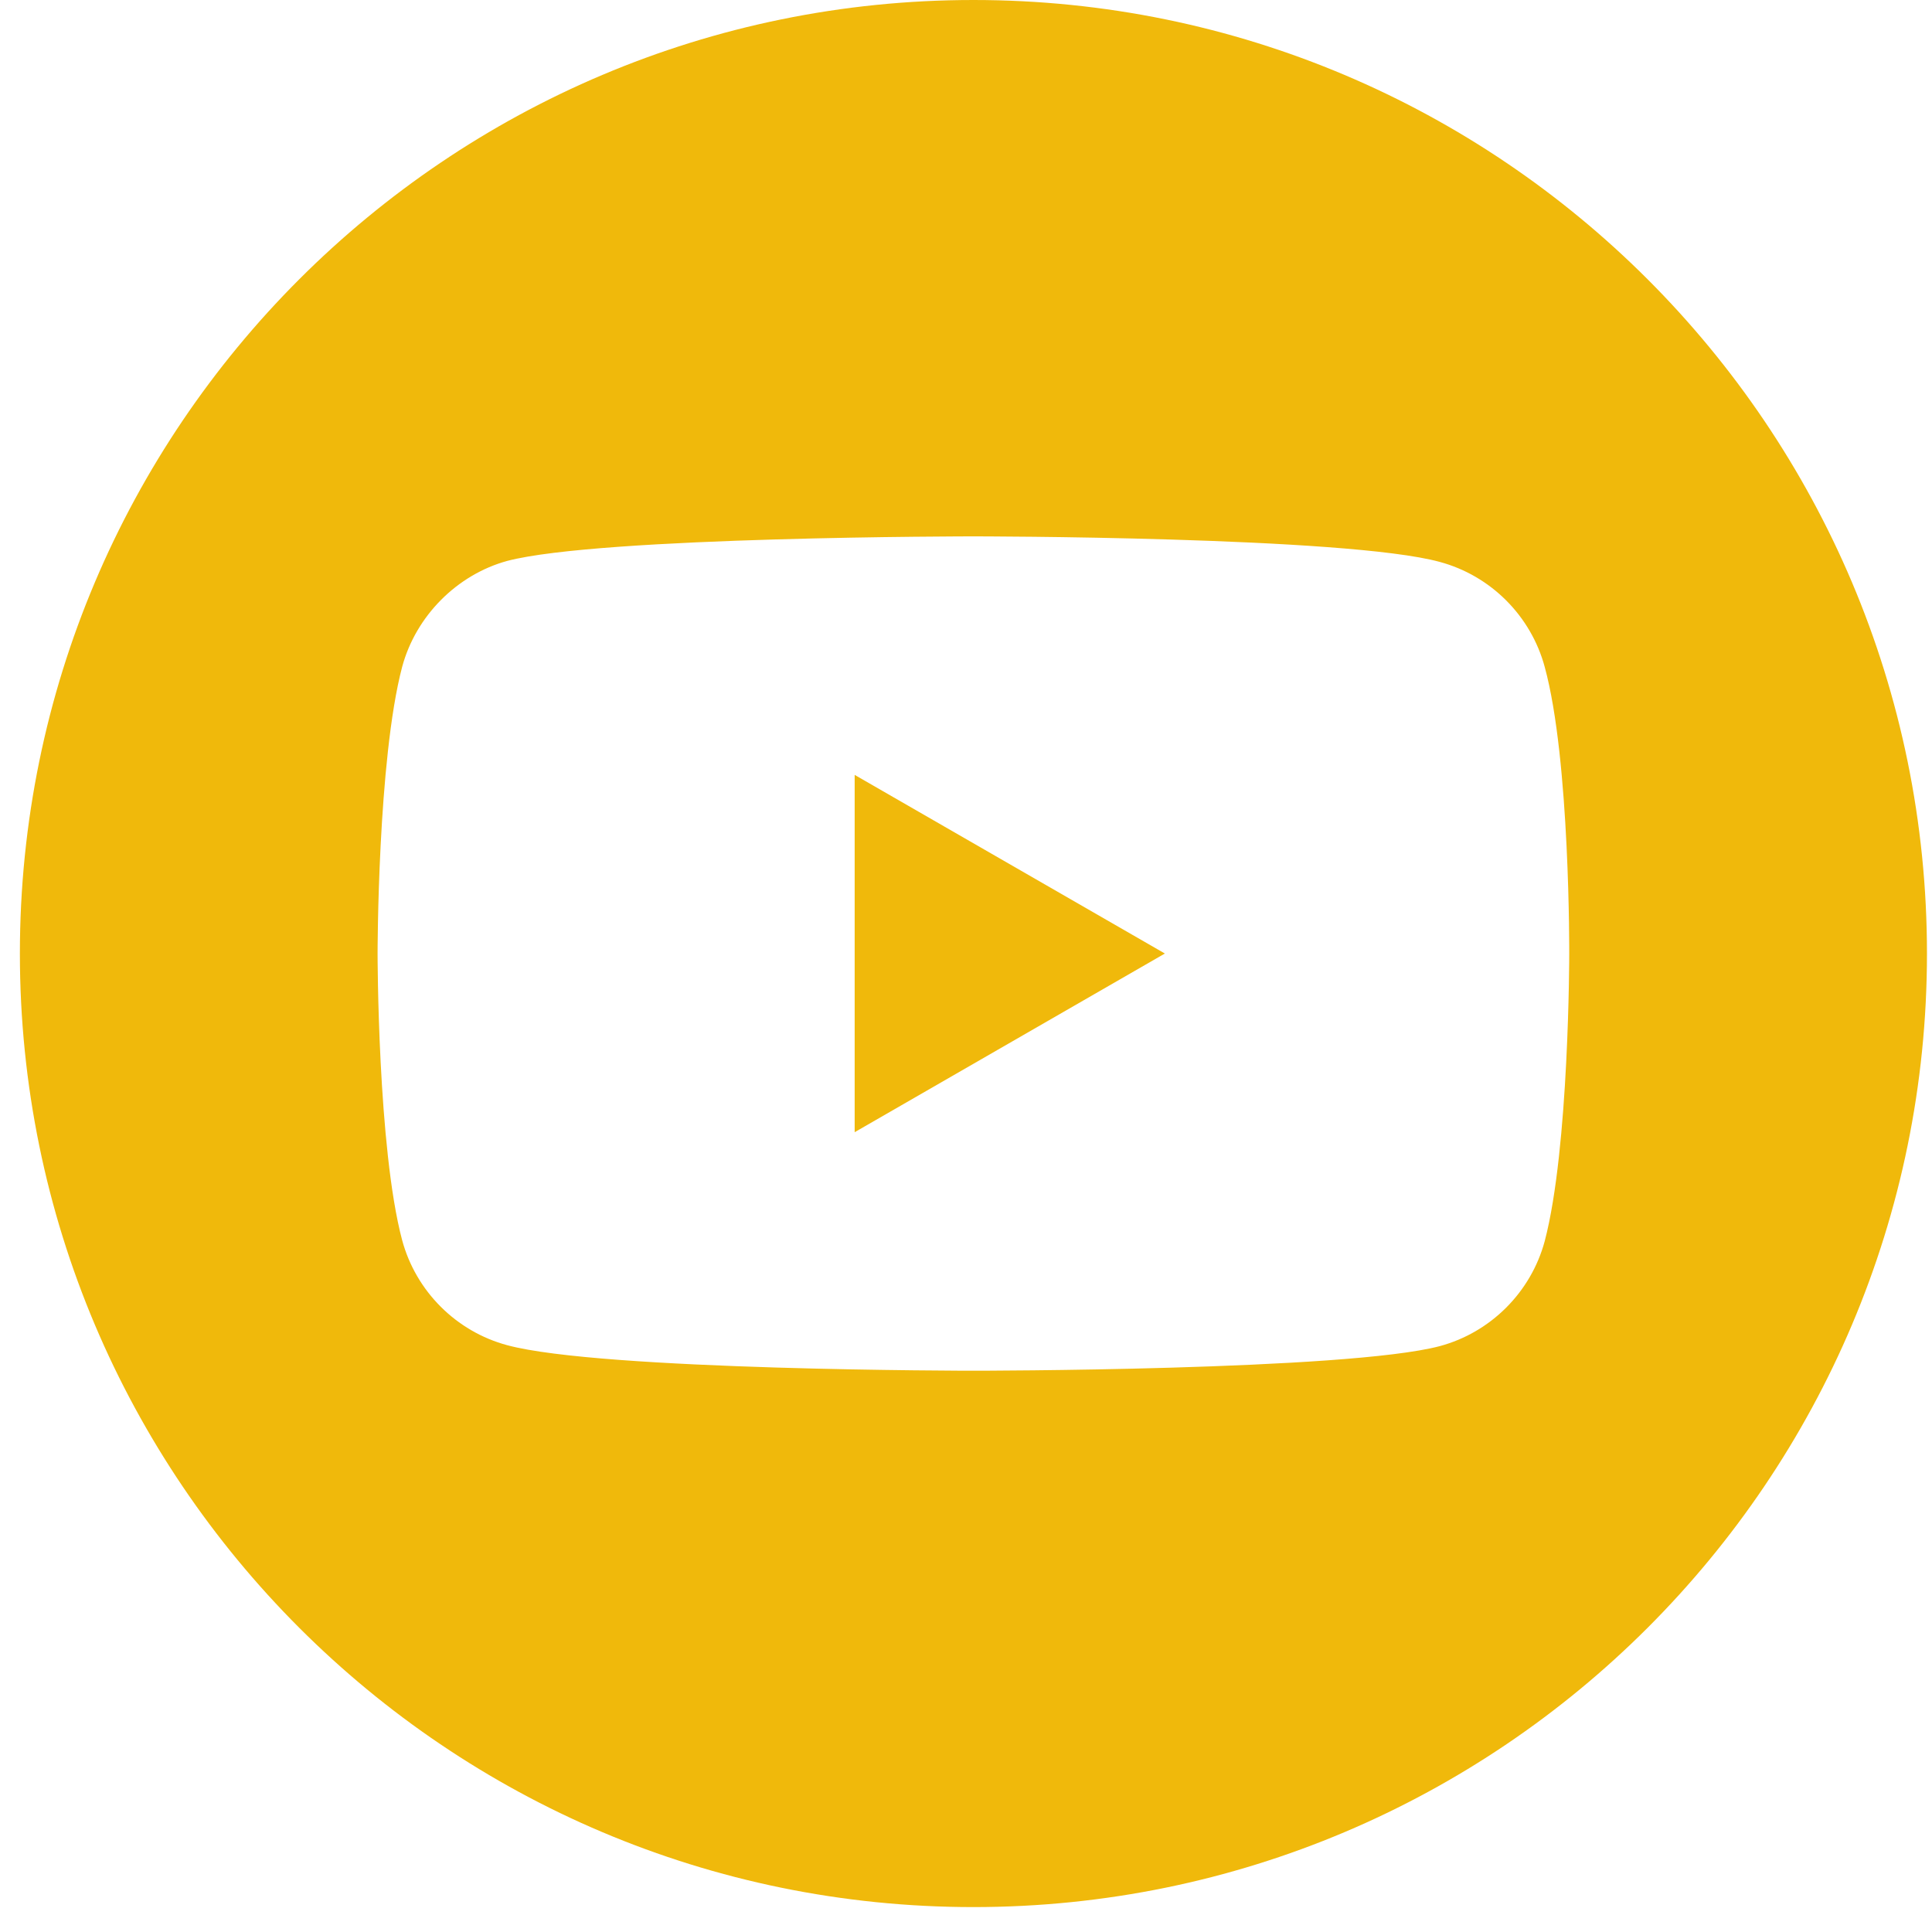 <svg width="48" height="48" viewBox="0 0 48 48" fill="none" xmlns="http://www.w3.org/2000/svg">
<path d="M21.234 28.129L28.941 23.69L21.234 19.252V28.129Z" fill="#F0B90B"/>
<path d="M24.185 0C11.103 0 0.494 10.609 0.494 23.69C0.494 36.772 11.103 47.381 24.185 47.381C37.266 47.381 47.875 36.772 47.875 23.69C47.875 10.609 37.266 0 24.185 0ZM38.987 23.715C38.987 23.715 38.987 28.519 38.378 30.836C38.036 32.104 37.036 33.104 35.768 33.445C33.452 34.055 24.185 34.055 24.185 34.055C24.185 34.055 14.942 34.055 12.601 33.421C11.333 33.08 10.333 32.08 9.991 30.811C9.381 28.519 9.381 23.69 9.381 23.69C9.381 23.69 9.381 18.886 9.991 16.57C10.332 15.301 11.357 14.277 12.601 13.936C14.918 13.326 24.185 13.326 24.185 13.326C24.185 13.326 33.452 13.326 35.768 13.96C37.036 14.301 38.036 15.301 38.378 16.57C39.012 18.886 38.987 23.715 38.987 23.715Z" fill="#F0B90B"/>
</svg>
